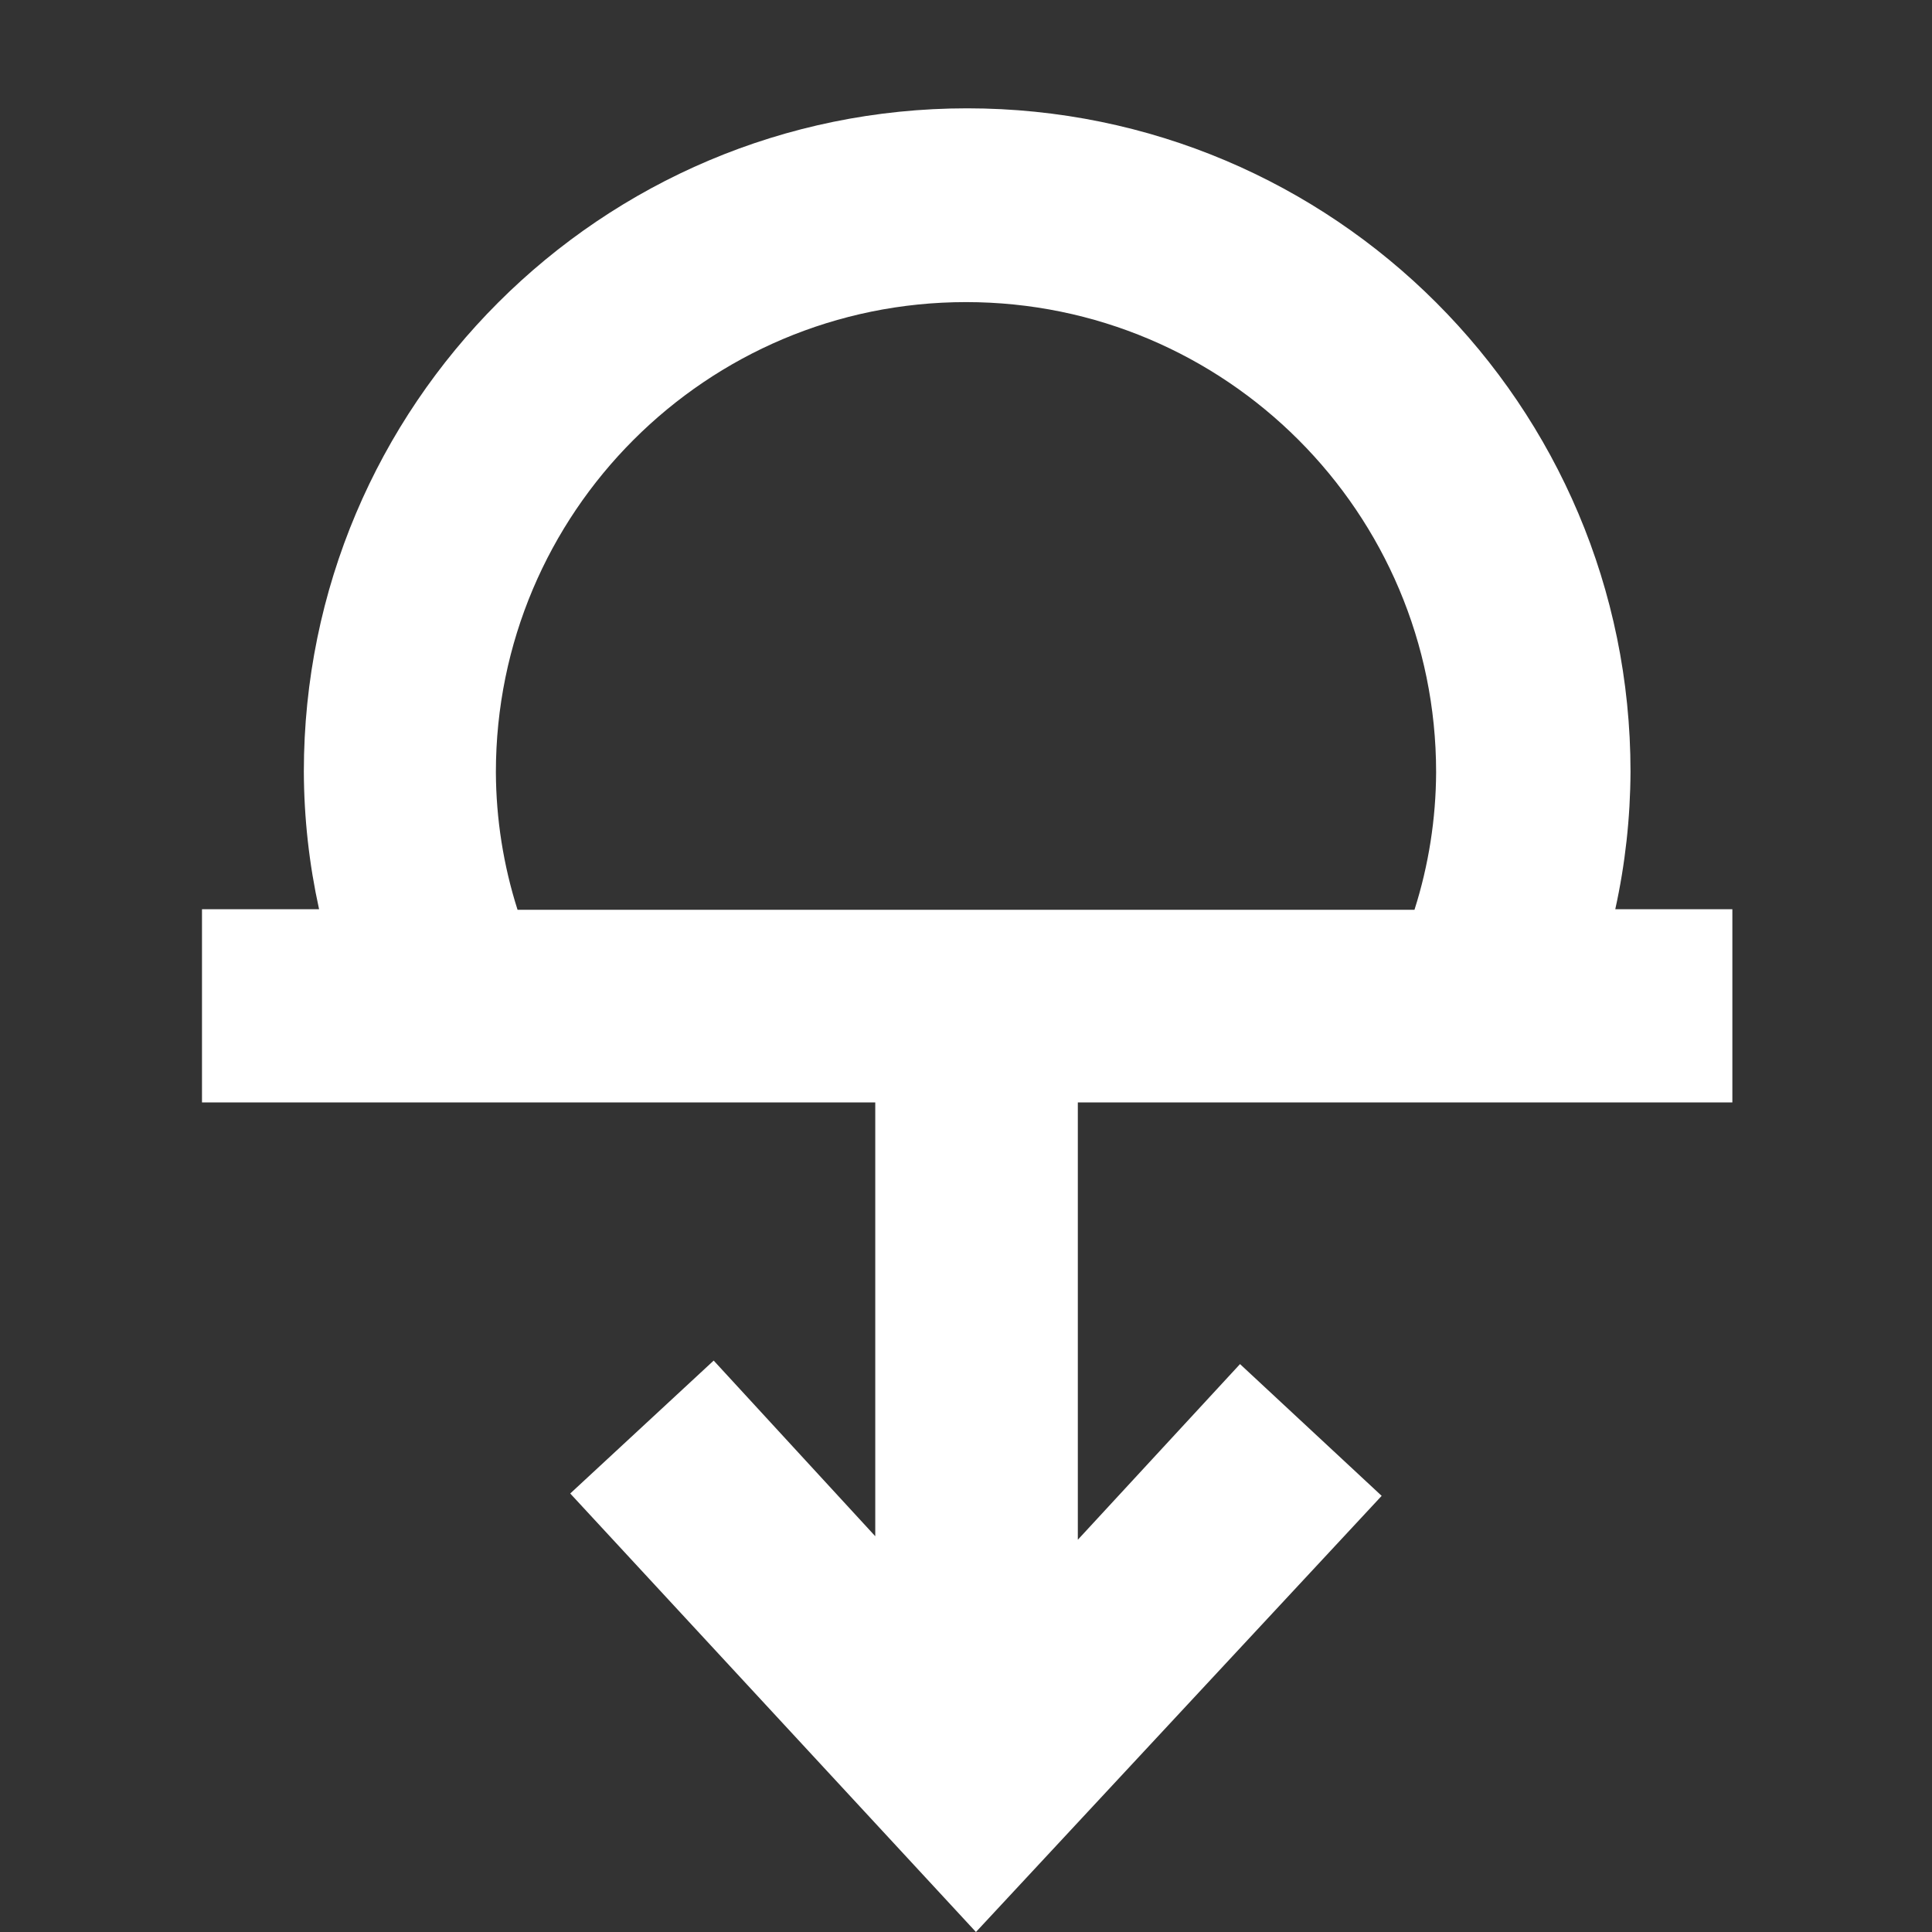 <?xml version="1.0" encoding="utf-8"?>
<!-- Generator: Adobe Illustrator 16.0.0, SVG Export Plug-In . SVG Version: 6.00 Build 0)  -->
<!DOCTYPE svg PUBLIC "-//W3C//DTD SVG 1.1//EN" "http://www.w3.org/Graphics/SVG/1.1/DTD/svg11.dtd">
<svg version="1.1" id="Layer_1" xmlns="http://www.w3.org/2000/svg" xmlns:xlink="http://www.w3.org/1999/xlink" x="0px" y="0px"
	 width="60px" height="60px" viewBox="0 0 60 60" enable-background="new 0 0 60 60" xml:space="preserve">
<rect x="0" y="0" width="60" height="60" fill="#333333" stroke="none"/>
<title>pj_Artboard 13</title>
<path fill="#FFFFFF" d="M53.8,34.236v-6h-3.636c0.309-1.403,0.467-2.836,0.473-4.272c0-11.377-9.223-20.6-20.601-20.6
	c-11.377,0-20.6,9.223-20.6,20.6C9.441,25.4,9.6,26.833,9.909,28.236H6.273v6h20.909v13.473l-5.018-5.455l-4.455,4.128L30.309,60
	l12.6-13.545l-4.399-4.092l-5.037,5.455V34.236H53.8z M15.4,23.982c0-8.063,6.537-14.6,14.6-14.6s14.6,6.537,14.6,14.6
	c-0.006,1.45-0.232,2.891-0.672,4.272H16.073C15.633,26.873,15.406,25.432,15.4,23.982z"/>
</svg>
